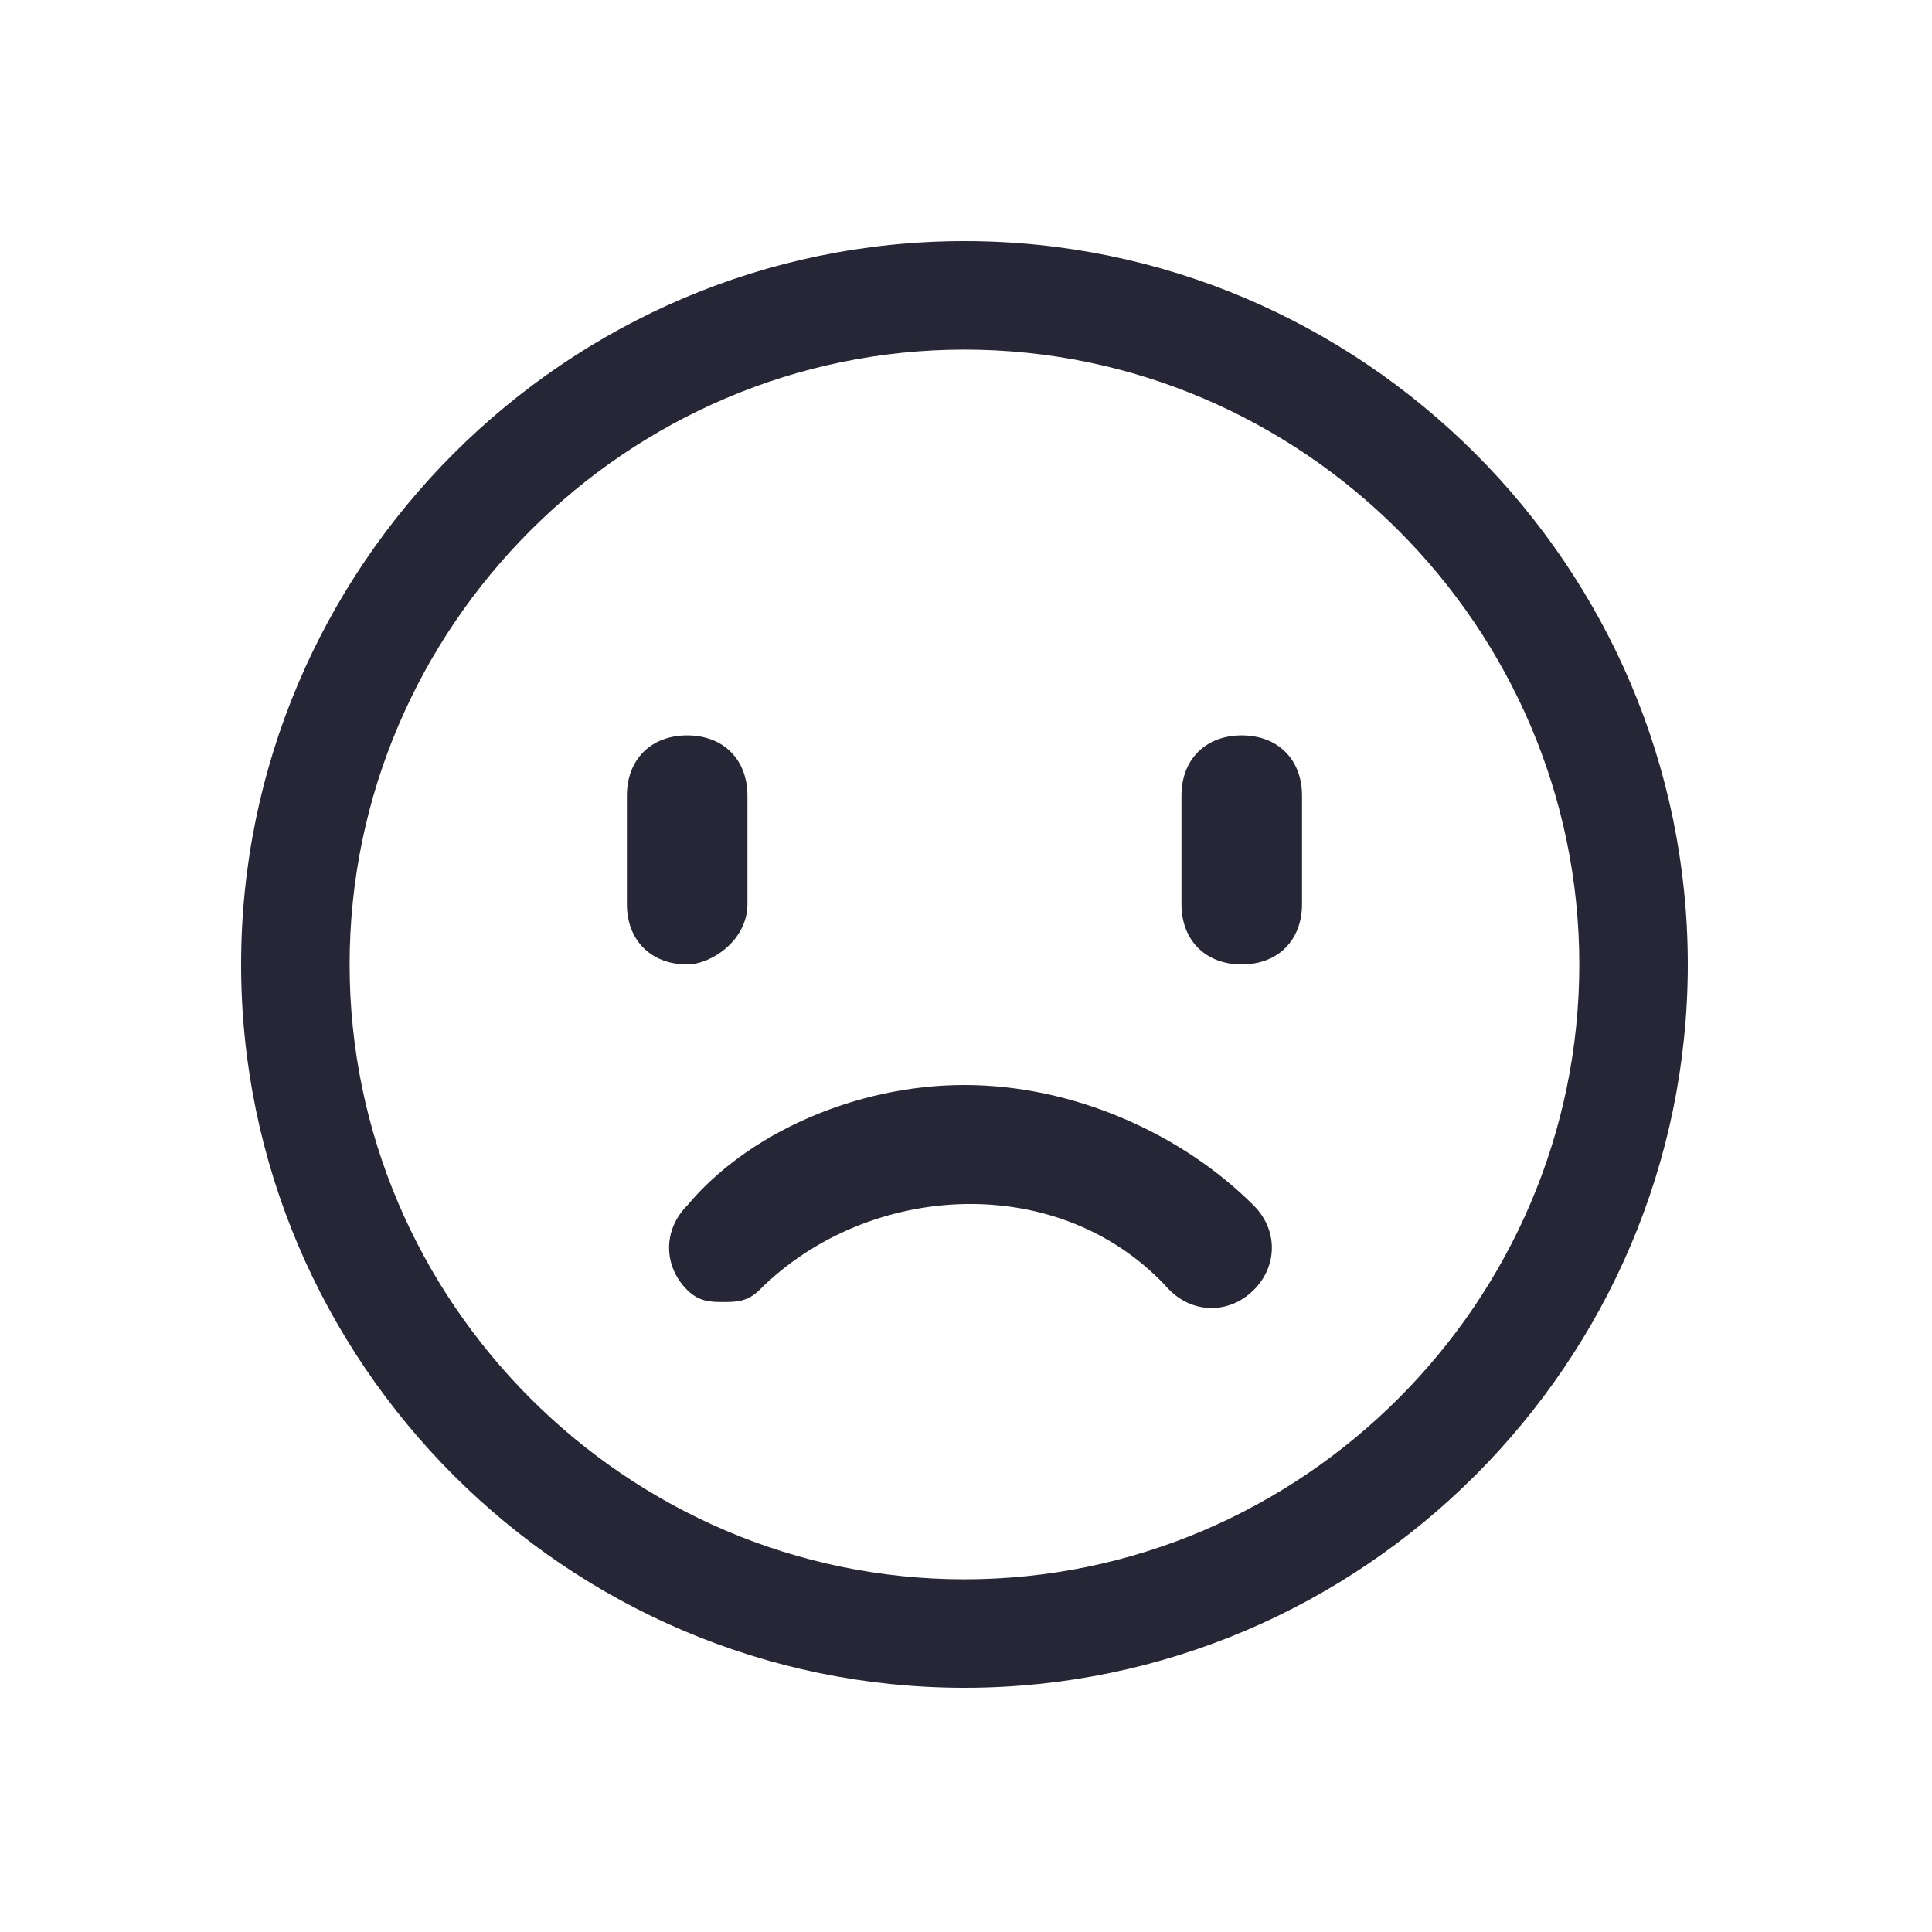 <?xml version="1.0" standalone="no"?><!DOCTYPE svg PUBLIC "-//W3C//DTD SVG 1.1//EN" "http://www.w3.org/Graphics/SVG/1.1/DTD/svg11.dtd"><svg xmlns:xlink="http://www.w3.org/1999/xlink" xmlns="http://www.w3.org/2000/svg" version="1.1" width="200" height="200" viewBox="0 0 200 200"><defs><style type="text/css"><![CDATA[
@font-face {
  font-family: "ifont";
  src: url("//at.alicdn.com/t/font_1442373896_4754455.eot?#iefix") format("embedded-opentype"), url("//at.alicdn.com/t/font_1442373896_4754455.woff") format("woff"), url("//at.alicdn.com/t/font_1442373896_4754455.ttf") format("truetype"), url("//at.alicdn.com/t/font_1442373896_4754455.svg#ifont") format("svg");
}

]]></style></defs><g class="transform-group"><g transform="scale(0.195, 0.195)"><path d="M512 896c-211.2 0-384-172.8-384-384s172.8-384 384-384 384 172.8 384 384S723.2 896 512 896zM512 185.6C332.8 185.6 185.6 332.8 185.6 512c0 179.2 147.2 326.4 326.4 326.4 179.2 0 326.4-147.2 326.4-326.4C838.4 332.8 691.2 185.6 512 185.6zM396.8 480C396.8 499.2 377.6 512 364.8 512l0 0C345.6 512 332.8 499.2 332.8 480L332.8 422.4c0-19.2 12.8-32 32-32l0 0c19.2 0 32 12.8 32 32L396.8 480zM691.2 480c0 19.2-12.8 32-32 32l0 0c-19.2 0-32-12.8-32-32L627.2 422.4c0-19.2 12.8-32 32-32l0 0c19.2 0 32 12.8 32 32L691.2 480zM384 691.2c-6.4 0-12.8 0-19.2-6.4-12.8-12.8-12.8-32 0-44.8C396.8 601.6 454.4 576 512 576c57.6 0 115.2 25.6 153.6 64 12.8 12.8 12.8 32 0 44.8-12.8 12.8-32 12.8-44.8 0-57.6-64-160-57.6-217.6 0C396.8 691.2 390.4 691.2 384 691.2z" fill="#272636"></path></g></g></svg>